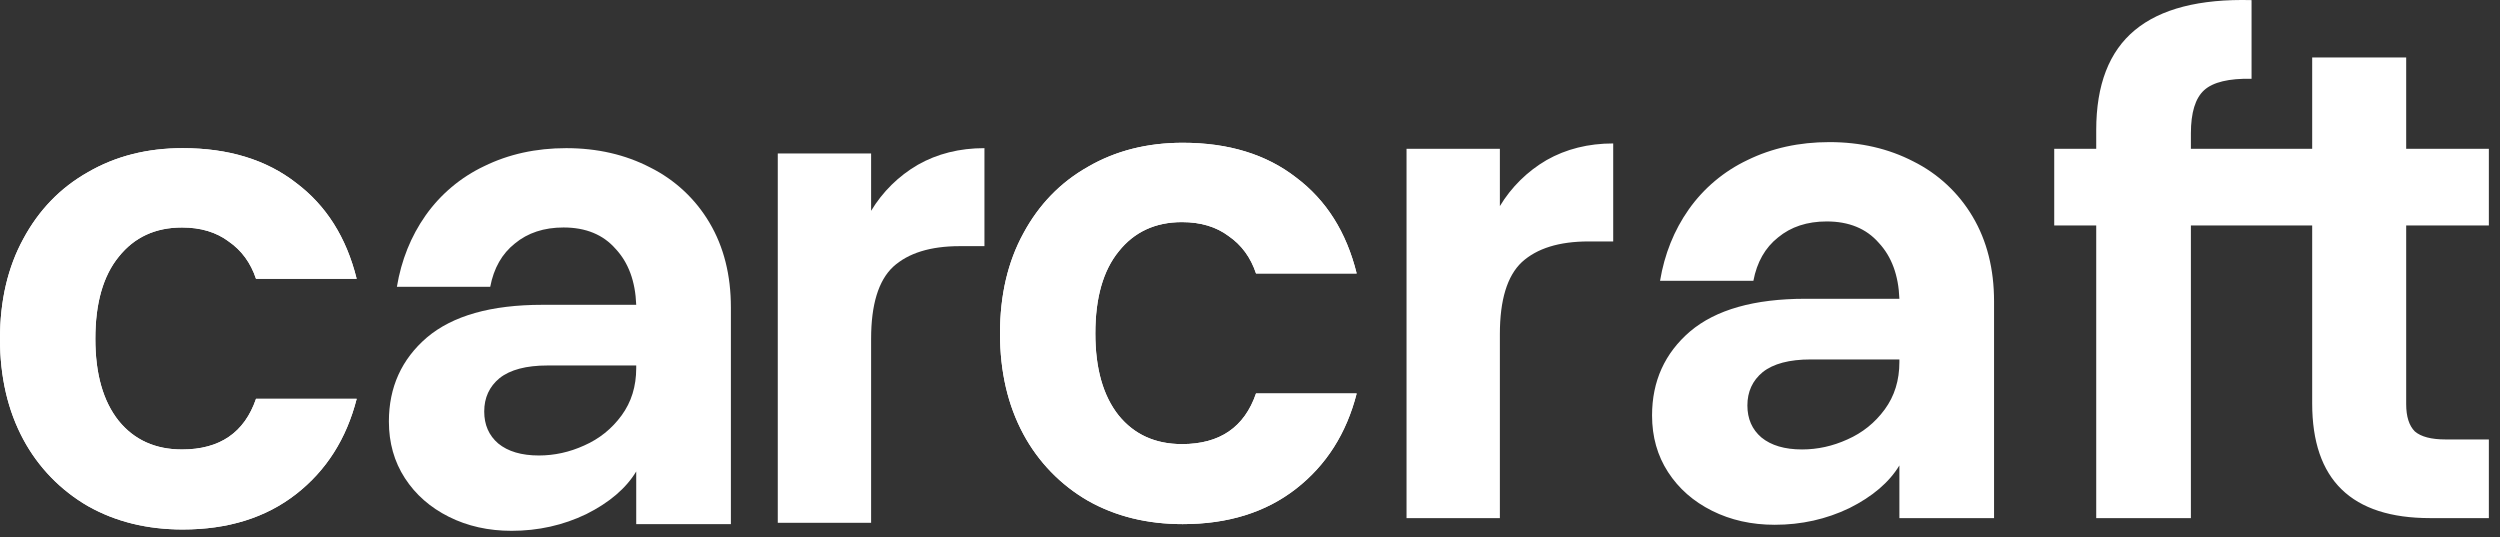 <svg width="135" height="29" viewBox="0 0 135 29" fill="none" xmlns="http://www.w3.org/2000/svg">
<rect x="0" y="0" width="135" height="29" fill="#333333" stroke="none"/>
<path d="M0 18.296C0 16.232 0.42 14.432 1.26 12.896C2.1 11.336 3.264 10.136 4.752 9.296C6.24 8.432 7.944 8 9.864 8C12.336 8 14.376 8.624 15.984 9.872C17.616 11.096 18.708 12.824 19.26 15.056H13.825C13.537 14.192 13.045 13.52 12.349 13.04C11.677 12.536 10.837 12.284 9.829 12.284C8.389 12.284 7.249 12.812 6.409 13.868C5.569 14.9 5.149 16.376 5.149 18.296C5.149 20.192 5.569 21.668 6.409 22.724C7.249 23.756 8.389 24.272 9.829 24.272C11.869 24.272 13.201 23.36 13.825 21.536H19.261C18.709 23.696 17.617 25.412 15.985 26.684C14.353 27.956 12.313 28.592 9.865 28.592C7.945 28.592 6.241 28.172 4.753 27.332C3.277 26.48 2.067 25.233 1.261 23.732C0.421 22.172 0 20.36 0 18.296Z" fill="white"/>
<path d="M1.26 12.896C0.42 14.432 0 16.232 0 18.296C0 20.36 0.421 22.172 1.261 23.732C2.067 25.233 3.277 26.48 4.753 27.332C6.241 28.172 7.945 28.592 9.865 28.592C12.313 28.592 14.353 27.956 15.985 26.684C17.617 25.412 18.709 23.696 19.261 21.536H13.825C13.201 23.36 11.869 24.272 9.829 24.272C8.389 24.272 7.249 23.756 6.409 22.724C5.569 21.668 5.149 20.192 5.149 18.296C5.149 16.376 5.569 14.9 6.409 13.868C7.249 12.812 8.389 12.284 9.829 12.284C10.837 12.284 11.677 12.536 12.349 13.04C13.045 13.52 13.537 14.192 13.825 15.056H19.26C18.708 12.824 17.616 11.096 15.984 9.872C14.376 8.624 12.336 8 9.864 8C7.944 8 6.24 8.432 4.752 9.296C3.264 10.136 2.1 11.336 1.26 12.896Z" fill="white"/>
<path d="M34.356 25.46C33.804 26.372 32.904 27.14 31.656 27.764C30.408 28.364 29.064 28.664 27.624 28.664C26.376 28.664 25.248 28.412 24.24 27.908C23.232 27.404 22.44 26.708 21.864 25.82C21.288 24.932 21 23.912 21 22.76C21 20.912 21.684 19.4 23.052 18.224C24.444 17.048 26.52 16.46 29.28 16.46H34.356C34.308 15.188 33.936 14.18 33.24 13.436C32.568 12.668 31.632 12.284 30.432 12.284C29.376 12.284 28.5 12.572 27.804 13.148C27.108 13.7 26.664 14.48 26.472 15.488H21.432C21.672 14.048 22.188 12.764 22.98 11.636C23.789 10.49 24.88 9.572 26.148 8.972C27.468 8.324 28.944 8 30.576 8C32.256 8 33.768 8.348 35.112 9.044C36.447 9.709 37.56 10.747 38.316 12.032C39.084 13.328 39.468 14.852 39.468 16.604V28.304H34.356V25.46ZM29.1 24.596C29.94 24.596 30.756 24.416 31.548 24.056C32.364 23.696 33.036 23.156 33.564 22.436C34.092 21.716 34.356 20.864 34.356 19.88V19.736H29.568C28.416 19.736 27.552 19.964 26.976 20.42C26.424 20.876 26.148 21.476 26.148 22.22C26.148 22.94 26.4 23.516 26.904 23.948C27.432 24.38 28.164 24.596 29.1 24.596Z" fill="white"/>
<path d="M47.04 11.384C47.658 10.357 48.525 9.503 49.56 8.9C50.616 8.3 51.816 8 53.16 8V13.292H51.828C50.244 13.292 49.044 13.664 48.228 14.408C47.436 15.152 47.04 16.448 47.04 18.296V28.232H42V8.288H47.04V11.384Z" fill="white"/>
<path d="M54 18.006C54 15.942 54.42 14.142 55.26 12.606C56.1 11.046 57.264 9.846 58.752 9.006C60.24 8.142 61.944 7.71 63.864 7.71C66.336 7.71 68.376 8.334 69.984 9.582C71.616 10.806 72.708 12.534 73.26 14.766H67.825C67.537 13.902 67.045 13.23 66.349 12.75C65.677 12.246 64.837 11.994 63.829 11.994C62.389 11.994 61.249 12.522 60.409 13.578C59.569 14.61 59.149 16.086 59.149 18.006C59.149 19.902 59.569 21.378 60.409 22.434C61.249 23.466 62.389 23.982 63.829 23.982C65.869 23.982 67.201 23.07 67.825 21.246H73.261C72.709 23.406 71.617 25.122 69.985 26.394C68.353 27.666 66.313 28.302 63.865 28.302C61.945 28.302 60.241 27.882 58.753 27.042C57.277 26.191 56.068 24.944 55.261 23.442C54.421 21.882 54 20.07 54 18.006ZM80.993 11.13C81.611 10.104 82.478 9.25 83.513 8.646C84.569 8.046 85.769 7.746 87.113 7.746V13.038H85.781C84.197 13.038 82.997 13.41 82.181 14.154C81.389 14.898 80.993 16.194 80.993 18.042V27.978H75.953V8.034H80.993V11.13ZM102.567 25.134C102.015 26.046 101.115 26.814 99.867 27.438C98.619 28.038 97.275 28.338 95.835 28.338C94.587 28.338 93.459 28.086 92.451 27.582C91.443 27.078 90.651 26.382 90.075 25.494C89.499 24.606 89.211 23.586 89.211 22.434C89.211 20.586 89.895 19.074 91.263 17.898C92.655 16.722 94.731 16.134 97.491 16.134H102.567C102.519 14.862 102.147 13.854 101.451 13.11C100.779 12.342 99.843 11.958 98.643 11.958C97.587 11.958 96.711 12.246 96.015 12.822C95.319 13.374 94.875 14.154 94.683 15.162H89.643C89.883 13.722 90.399 12.438 91.191 11.31C92 10.164 93.091 9.247 94.359 8.646C95.679 7.998 97.155 7.674 98.787 7.674C100.467 7.674 101.979 8.022 103.323 8.718C104.658 9.383 105.771 10.421 106.527 11.706C107.295 13.002 107.679 14.526 107.679 16.278V27.978H102.567V25.134ZM97.311 24.27C98.151 24.27 98.967 24.09 99.759 23.73C100.575 23.37 101.247 22.83 101.775 22.11C102.303 21.39 102.567 20.538 102.567 19.554V19.41H97.779C96.627 19.41 95.763 19.638 95.187 20.094C94.635 20.55 94.359 21.15 94.359 21.894C94.359 22.614 94.611 23.19 95.115 23.622C95.643 24.054 96.375 24.27 97.311 24.27ZM118.308 12.174V27.978H113.196V12.174H110.928V8.034H113.196V7.026C113.196 4.578 113.892 2.778 115.284 1.626C116.676 0.474 118.776 -0.066 121.584 0.006V4.254C120.36 4.23 119.508 4.434 119.028 4.866C118.548 5.298 118.308 6.078 118.308 7.206V8.034H124.858V3.102H129.934V8.034H134.398V12.174H129.934V21.822C129.934 22.494 130.09 22.986 130.402 23.298C130.738 23.586 131.29 23.73 132.058 23.73H134.398V27.978H131.23C126.982 27.978 124.858 25.914 124.858 21.786V12.174H118.308Z" fill="white"/>
<path d="M55.26 12.606C54.42 14.142 54 15.942 54 18.006C54 20.07 54.421 21.882 55.261 23.442C56.068 24.944 57.277 26.191 58.753 27.042C60.241 27.882 61.945 28.302 63.865 28.302C66.313 28.302 68.353 27.666 69.985 26.394C71.617 25.122 72.709 23.406 73.261 21.246H67.825C67.201 23.07 65.869 23.982 63.829 23.982C62.389 23.982 61.249 23.466 60.409 22.434C59.569 21.378 59.149 19.902 59.149 18.006C59.149 16.086 59.569 14.61 60.409 13.578C61.249 12.522 62.389 11.994 63.829 11.994C64.837 11.994 65.677 12.246 66.349 12.75C67.045 13.23 67.537 13.902 67.825 14.766H73.26C72.708 12.534 71.616 10.806 69.984 9.582C68.376 8.334 66.336 7.71 63.864 7.71C61.944 7.71 60.24 8.142 58.752 9.006C57.264 9.846 56.1 11.046 55.26 12.606Z" fill="white"/>
</svg>
